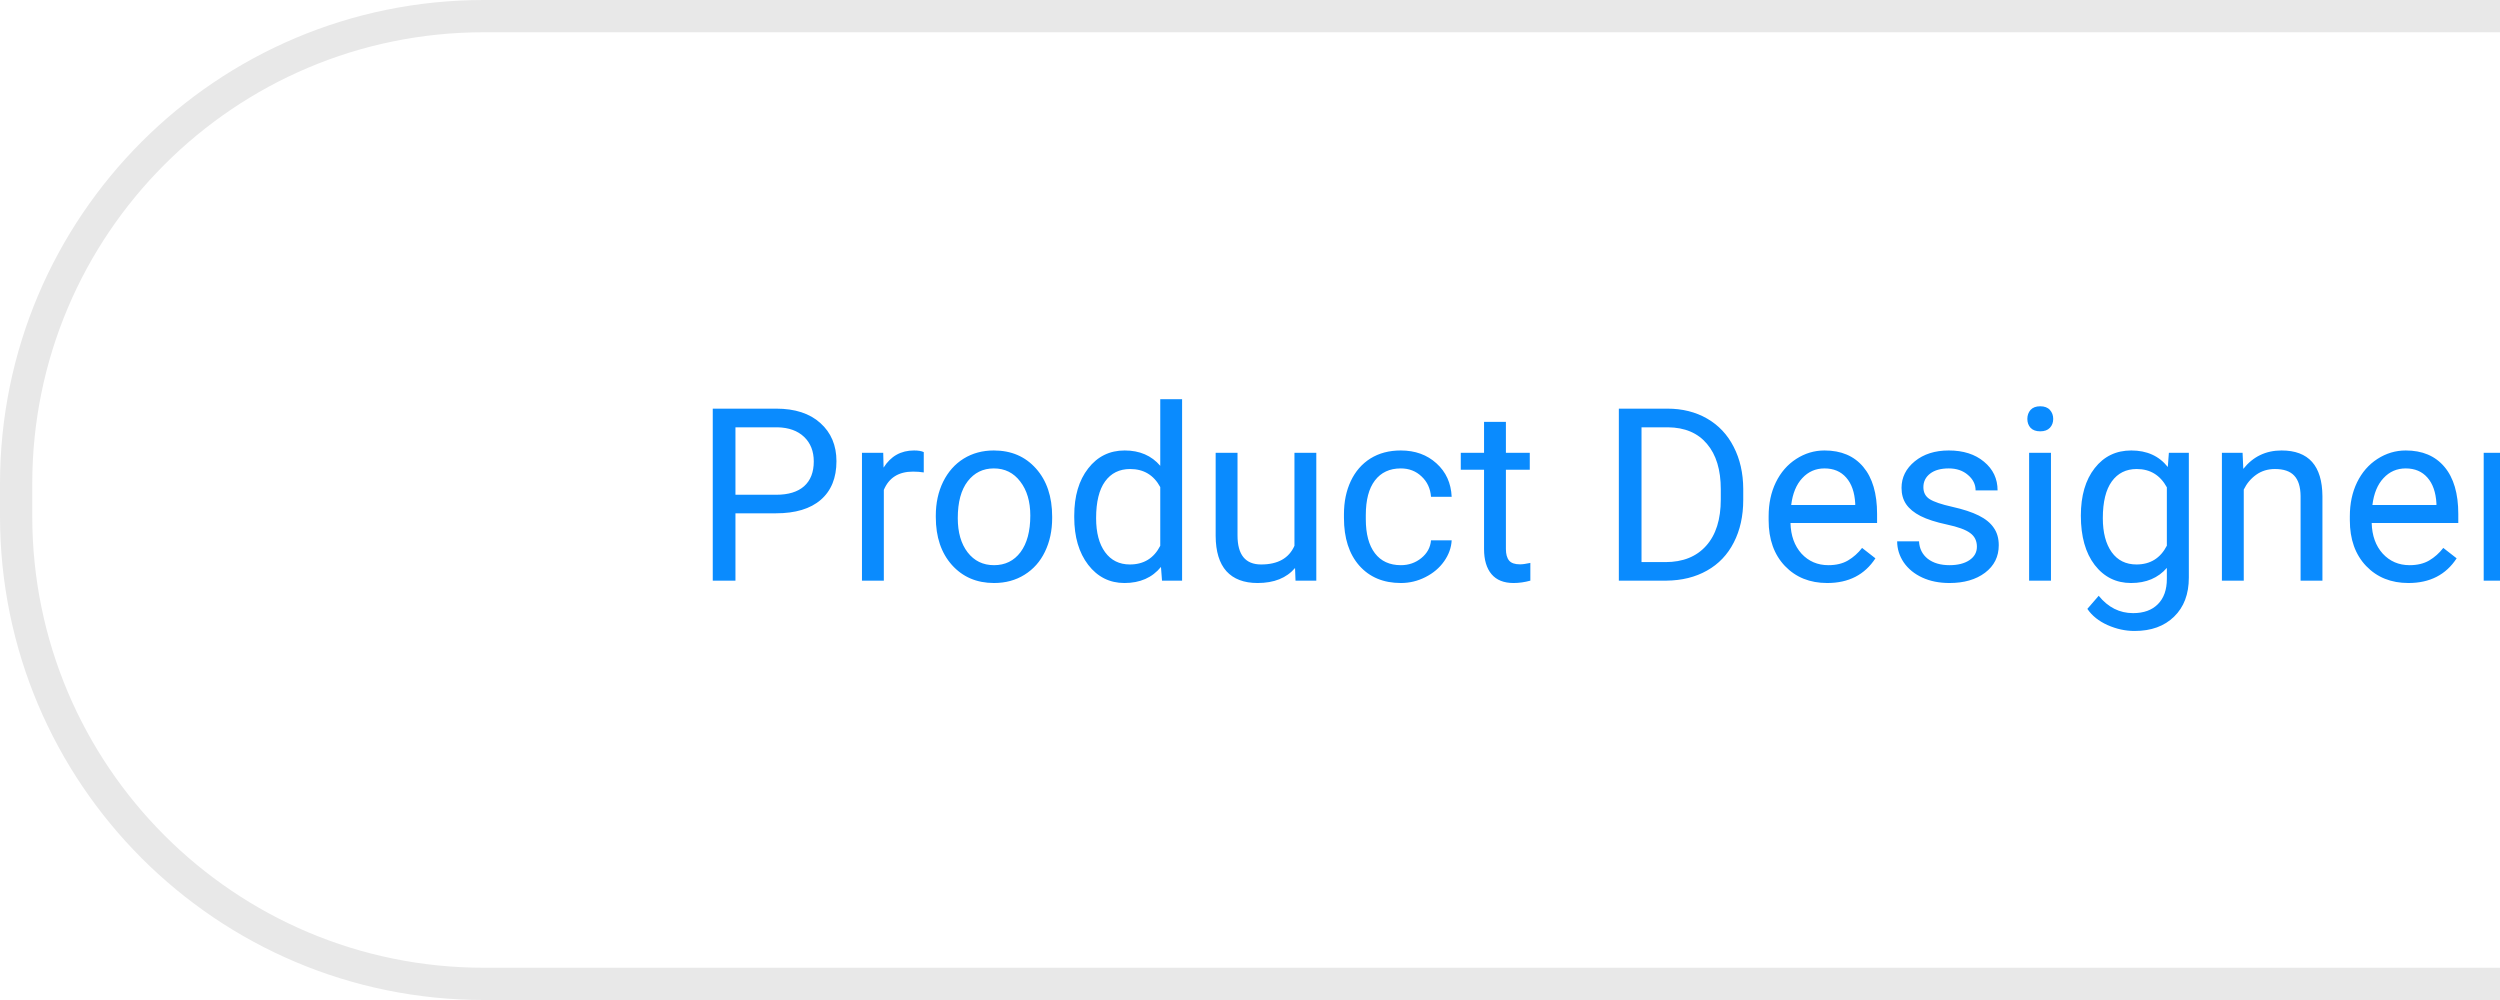 <svg width="155" height="62" viewBox="0 0 155 62" fill="none" xmlns="http://www.w3.org/2000/svg">
<path d="M1 30C1 13.984 13.984 1 30 1H170C186.016 1 199 13.984 199 30V32C199 48.016 186.016 61 170 61H30C13.984 61 1 48.016 1 32V30Z" stroke="#E8E8E8" stroke-width="2"/>
<path d="M45.598 31.825V36H44.191V25.336H48.124C49.291 25.336 50.205 25.634 50.864 26.23C51.528 26.825 51.86 27.614 51.86 28.595C51.86 29.63 51.535 30.429 50.886 30.99C50.241 31.547 49.316 31.825 48.11 31.825H45.598ZM45.598 30.675H48.124C48.877 30.675 49.453 30.5 49.853 30.148C50.253 29.791 50.454 29.279 50.454 28.61C50.454 27.975 50.253 27.467 49.853 27.086C49.453 26.706 48.903 26.508 48.205 26.493H45.598V30.675ZM57.273 29.291C57.067 29.257 56.845 29.24 56.606 29.24C55.717 29.24 55.114 29.618 54.797 30.375V36H53.442V28.075H54.76L54.782 28.991C55.227 28.283 55.856 27.929 56.672 27.929C56.935 27.929 57.136 27.963 57.273 28.031V29.291ZM58.02 31.964C58.02 31.188 58.171 30.49 58.474 29.87C58.781 29.25 59.206 28.771 59.748 28.434C60.295 28.097 60.917 27.929 61.616 27.929C62.695 27.929 63.566 28.302 64.231 29.049C64.899 29.796 65.234 30.79 65.234 32.03V32.126C65.234 32.897 65.085 33.59 64.787 34.206C64.494 34.816 64.072 35.292 63.52 35.634C62.973 35.976 62.343 36.147 61.63 36.147C60.556 36.147 59.685 35.773 59.016 35.026C58.352 34.279 58.02 33.29 58.02 32.06V31.964ZM59.382 32.126C59.382 33.004 59.584 33.71 59.99 34.242C60.4 34.774 60.947 35.041 61.63 35.041C62.319 35.041 62.866 34.772 63.271 34.235C63.676 33.693 63.879 32.936 63.879 31.964C63.879 31.095 63.671 30.392 63.256 29.855C62.846 29.313 62.299 29.042 61.616 29.042C60.947 29.042 60.407 29.308 59.997 29.84C59.587 30.373 59.382 31.134 59.382 32.126ZM66.603 31.972C66.603 30.756 66.892 29.779 67.468 29.042C68.044 28.3 68.798 27.929 69.731 27.929C70.659 27.929 71.394 28.246 71.936 28.881V24.75H73.29V36H72.045L71.98 35.15C71.438 35.815 70.683 36.147 69.716 36.147C68.798 36.147 68.049 35.77 67.468 35.019C66.892 34.267 66.603 33.285 66.603 32.074V31.972ZM67.959 32.126C67.959 33.024 68.144 33.727 68.515 34.235C68.886 34.743 69.399 34.997 70.053 34.997C70.913 34.997 71.54 34.611 71.936 33.839V30.199C71.53 29.452 70.908 29.079 70.068 29.079C69.404 29.079 68.886 29.335 68.515 29.848C68.144 30.36 67.959 31.12 67.959 32.126ZM80.293 35.216C79.765 35.836 78.991 36.147 77.971 36.147C77.126 36.147 76.481 35.902 76.037 35.414C75.598 34.921 75.376 34.193 75.371 33.231V28.075H76.726V33.195C76.726 34.396 77.214 34.997 78.19 34.997C79.226 34.997 79.914 34.611 80.256 33.839V28.075H81.611V36H80.322L80.293 35.216ZM86.855 35.041C87.338 35.041 87.761 34.894 88.122 34.601C88.483 34.308 88.684 33.942 88.723 33.502H90.004C89.98 33.956 89.824 34.389 89.536 34.799C89.248 35.209 88.862 35.536 88.378 35.78C87.9 36.024 87.392 36.147 86.855 36.147C85.776 36.147 84.916 35.788 84.277 35.07C83.642 34.347 83.325 33.361 83.325 32.111V31.884C83.325 31.112 83.466 30.426 83.749 29.826C84.033 29.225 84.438 28.759 84.965 28.427C85.498 28.095 86.125 27.929 86.848 27.929C87.736 27.929 88.474 28.195 89.06 28.727C89.65 29.259 89.965 29.95 90.004 30.8H88.723C88.684 30.287 88.488 29.867 88.137 29.54C87.79 29.208 87.36 29.042 86.848 29.042C86.159 29.042 85.624 29.291 85.244 29.789C84.868 30.282 84.68 30.998 84.68 31.935V32.191C84.68 33.105 84.868 33.808 85.244 34.301C85.62 34.794 86.157 35.041 86.855 35.041ZM93.366 26.156V28.075H94.846V29.123H93.366V34.037C93.366 34.355 93.432 34.594 93.564 34.755C93.696 34.911 93.92 34.989 94.238 34.989C94.394 34.989 94.609 34.96 94.882 34.901V36C94.526 36.098 94.179 36.147 93.842 36.147C93.237 36.147 92.78 35.963 92.473 35.597C92.165 35.231 92.011 34.711 92.011 34.037V29.123H90.568V28.075H92.011V26.156H93.366ZM100.368 36V25.336H103.378C104.306 25.336 105.126 25.541 105.839 25.951C106.552 26.361 107.102 26.945 107.487 27.702C107.878 28.459 108.076 29.328 108.081 30.309V30.99C108.081 31.996 107.885 32.877 107.495 33.634C107.109 34.391 106.555 34.972 105.832 35.377C105.114 35.783 104.277 35.99 103.32 36H100.368ZM101.774 26.493V34.85H103.254C104.338 34.85 105.18 34.513 105.781 33.839C106.386 33.166 106.689 32.206 106.689 30.961V30.338C106.689 29.127 106.403 28.188 105.832 27.519C105.266 26.845 104.46 26.503 103.415 26.493H101.774ZM113.288 36.147C112.214 36.147 111.34 35.795 110.666 35.092C109.992 34.384 109.655 33.439 109.655 32.257V32.008C109.655 31.222 109.804 30.521 110.102 29.906C110.405 29.286 110.825 28.803 111.362 28.456C111.904 28.105 112.49 27.929 113.12 27.929C114.15 27.929 114.951 28.268 115.522 28.947C116.093 29.625 116.379 30.597 116.379 31.862V32.426H111.01C111.03 33.207 111.257 33.839 111.691 34.323C112.131 34.801 112.688 35.041 113.361 35.041C113.84 35.041 114.245 34.943 114.577 34.748C114.909 34.552 115.2 34.294 115.449 33.971L116.276 34.616C115.612 35.636 114.616 36.147 113.288 36.147ZM113.12 29.042C112.573 29.042 112.114 29.242 111.743 29.643C111.372 30.038 111.142 30.595 111.054 31.312H115.024V31.21C114.985 30.521 114.799 29.989 114.467 29.613C114.135 29.232 113.686 29.042 113.12 29.042ZM122.568 33.898C122.568 33.532 122.429 33.248 122.15 33.048C121.877 32.843 121.396 32.667 120.708 32.521C120.024 32.374 119.479 32.199 119.074 31.994C118.674 31.789 118.376 31.544 118.181 31.261C117.99 30.978 117.895 30.641 117.895 30.25C117.895 29.601 118.168 29.052 118.715 28.602C119.267 28.153 119.97 27.929 120.825 27.929C121.723 27.929 122.451 28.161 123.007 28.625C123.569 29.088 123.85 29.682 123.85 30.404H122.487C122.487 30.033 122.329 29.713 122.011 29.445C121.699 29.176 121.303 29.042 120.825 29.042C120.332 29.042 119.946 29.149 119.667 29.364C119.389 29.579 119.25 29.86 119.25 30.206C119.25 30.534 119.379 30.78 119.638 30.946C119.897 31.112 120.363 31.271 121.037 31.422C121.716 31.574 122.265 31.754 122.685 31.964C123.105 32.174 123.415 32.428 123.615 32.726C123.82 33.019 123.923 33.378 123.923 33.803C123.923 34.511 123.64 35.08 123.073 35.509C122.507 35.934 121.772 36.147 120.869 36.147C120.234 36.147 119.672 36.034 119.184 35.81C118.696 35.585 118.312 35.273 118.034 34.872C117.761 34.467 117.624 34.03 117.624 33.561H118.979C119.003 34.015 119.184 34.377 119.521 34.645C119.863 34.909 120.312 35.041 120.869 35.041C121.381 35.041 121.792 34.938 122.099 34.733C122.412 34.523 122.568 34.245 122.568 33.898ZM127.16 36H125.805V28.075H127.16V36ZM125.695 25.973C125.695 25.753 125.761 25.568 125.893 25.416C126.03 25.265 126.23 25.189 126.494 25.189C126.757 25.189 126.958 25.265 127.094 25.416C127.231 25.568 127.299 25.753 127.299 25.973C127.299 26.193 127.231 26.376 127.094 26.523C126.958 26.669 126.757 26.742 126.494 26.742C126.23 26.742 126.03 26.669 125.893 26.523C125.761 26.376 125.695 26.193 125.695 25.973ZM129.013 31.972C129.013 30.736 129.299 29.755 129.87 29.027C130.441 28.295 131.198 27.929 132.141 27.929C133.107 27.929 133.862 28.27 134.404 28.954L134.47 28.075H135.708V35.81C135.708 36.835 135.402 37.643 134.792 38.234C134.187 38.825 133.371 39.12 132.346 39.12C131.774 39.12 131.215 38.998 130.668 38.754C130.122 38.51 129.704 38.175 129.416 37.751L130.119 36.938C130.7 37.655 131.411 38.014 132.25 38.014C132.91 38.014 133.422 37.829 133.789 37.458C134.16 37.086 134.345 36.564 134.345 35.89V35.209C133.803 35.834 133.063 36.147 132.126 36.147C131.198 36.147 130.446 35.773 129.87 35.026C129.299 34.279 129.013 33.261 129.013 31.972ZM130.375 32.126C130.375 33.019 130.559 33.722 130.925 34.235C131.291 34.743 131.804 34.997 132.463 34.997C133.317 34.997 133.945 34.608 134.345 33.832V30.214C133.93 29.457 133.308 29.079 132.478 29.079C131.818 29.079 131.303 29.335 130.932 29.848C130.561 30.36 130.375 31.12 130.375 32.126ZM139.04 28.075L139.084 29.071C139.689 28.31 140.48 27.929 141.457 27.929C143.132 27.929 143.977 28.873 143.991 30.763V36H142.636V30.756C142.631 30.185 142.5 29.762 142.241 29.489C141.987 29.215 141.589 29.079 141.047 29.079C140.607 29.079 140.222 29.196 139.89 29.43C139.558 29.665 139.299 29.972 139.113 30.353V36H137.758V28.075H139.04ZM149.323 36.147C148.249 36.147 147.375 35.795 146.701 35.092C146.027 34.384 145.69 33.439 145.69 32.257V32.008C145.69 31.222 145.839 30.521 146.137 29.906C146.44 29.286 146.86 28.803 147.397 28.456C147.939 28.105 148.525 27.929 149.155 27.929C150.185 27.929 150.986 28.268 151.557 28.947C152.128 29.625 152.414 30.597 152.414 31.862V32.426H147.045C147.065 33.207 147.292 33.839 147.727 34.323C148.166 34.801 148.723 35.041 149.396 35.041C149.875 35.041 150.28 34.943 150.612 34.748C150.944 34.552 151.235 34.294 151.484 33.971L152.312 34.616C151.647 35.636 150.651 36.147 149.323 36.147ZM149.155 29.042C148.608 29.042 148.149 29.242 147.778 29.643C147.407 30.038 147.177 30.595 147.089 31.312H151.059V31.21C151.02 30.521 150.834 29.989 150.502 29.613C150.17 29.232 149.721 29.042 149.155 29.042ZM157.819 29.291C157.614 29.257 157.392 29.24 157.153 29.24C156.264 29.24 155.661 29.618 155.344 30.375V36H153.989V28.075H155.307L155.329 28.991C155.773 28.283 156.403 27.929 157.219 27.929C157.482 27.929 157.683 27.963 157.819 28.031V29.291Z" fill="#0A8BFE"/>
</svg>
